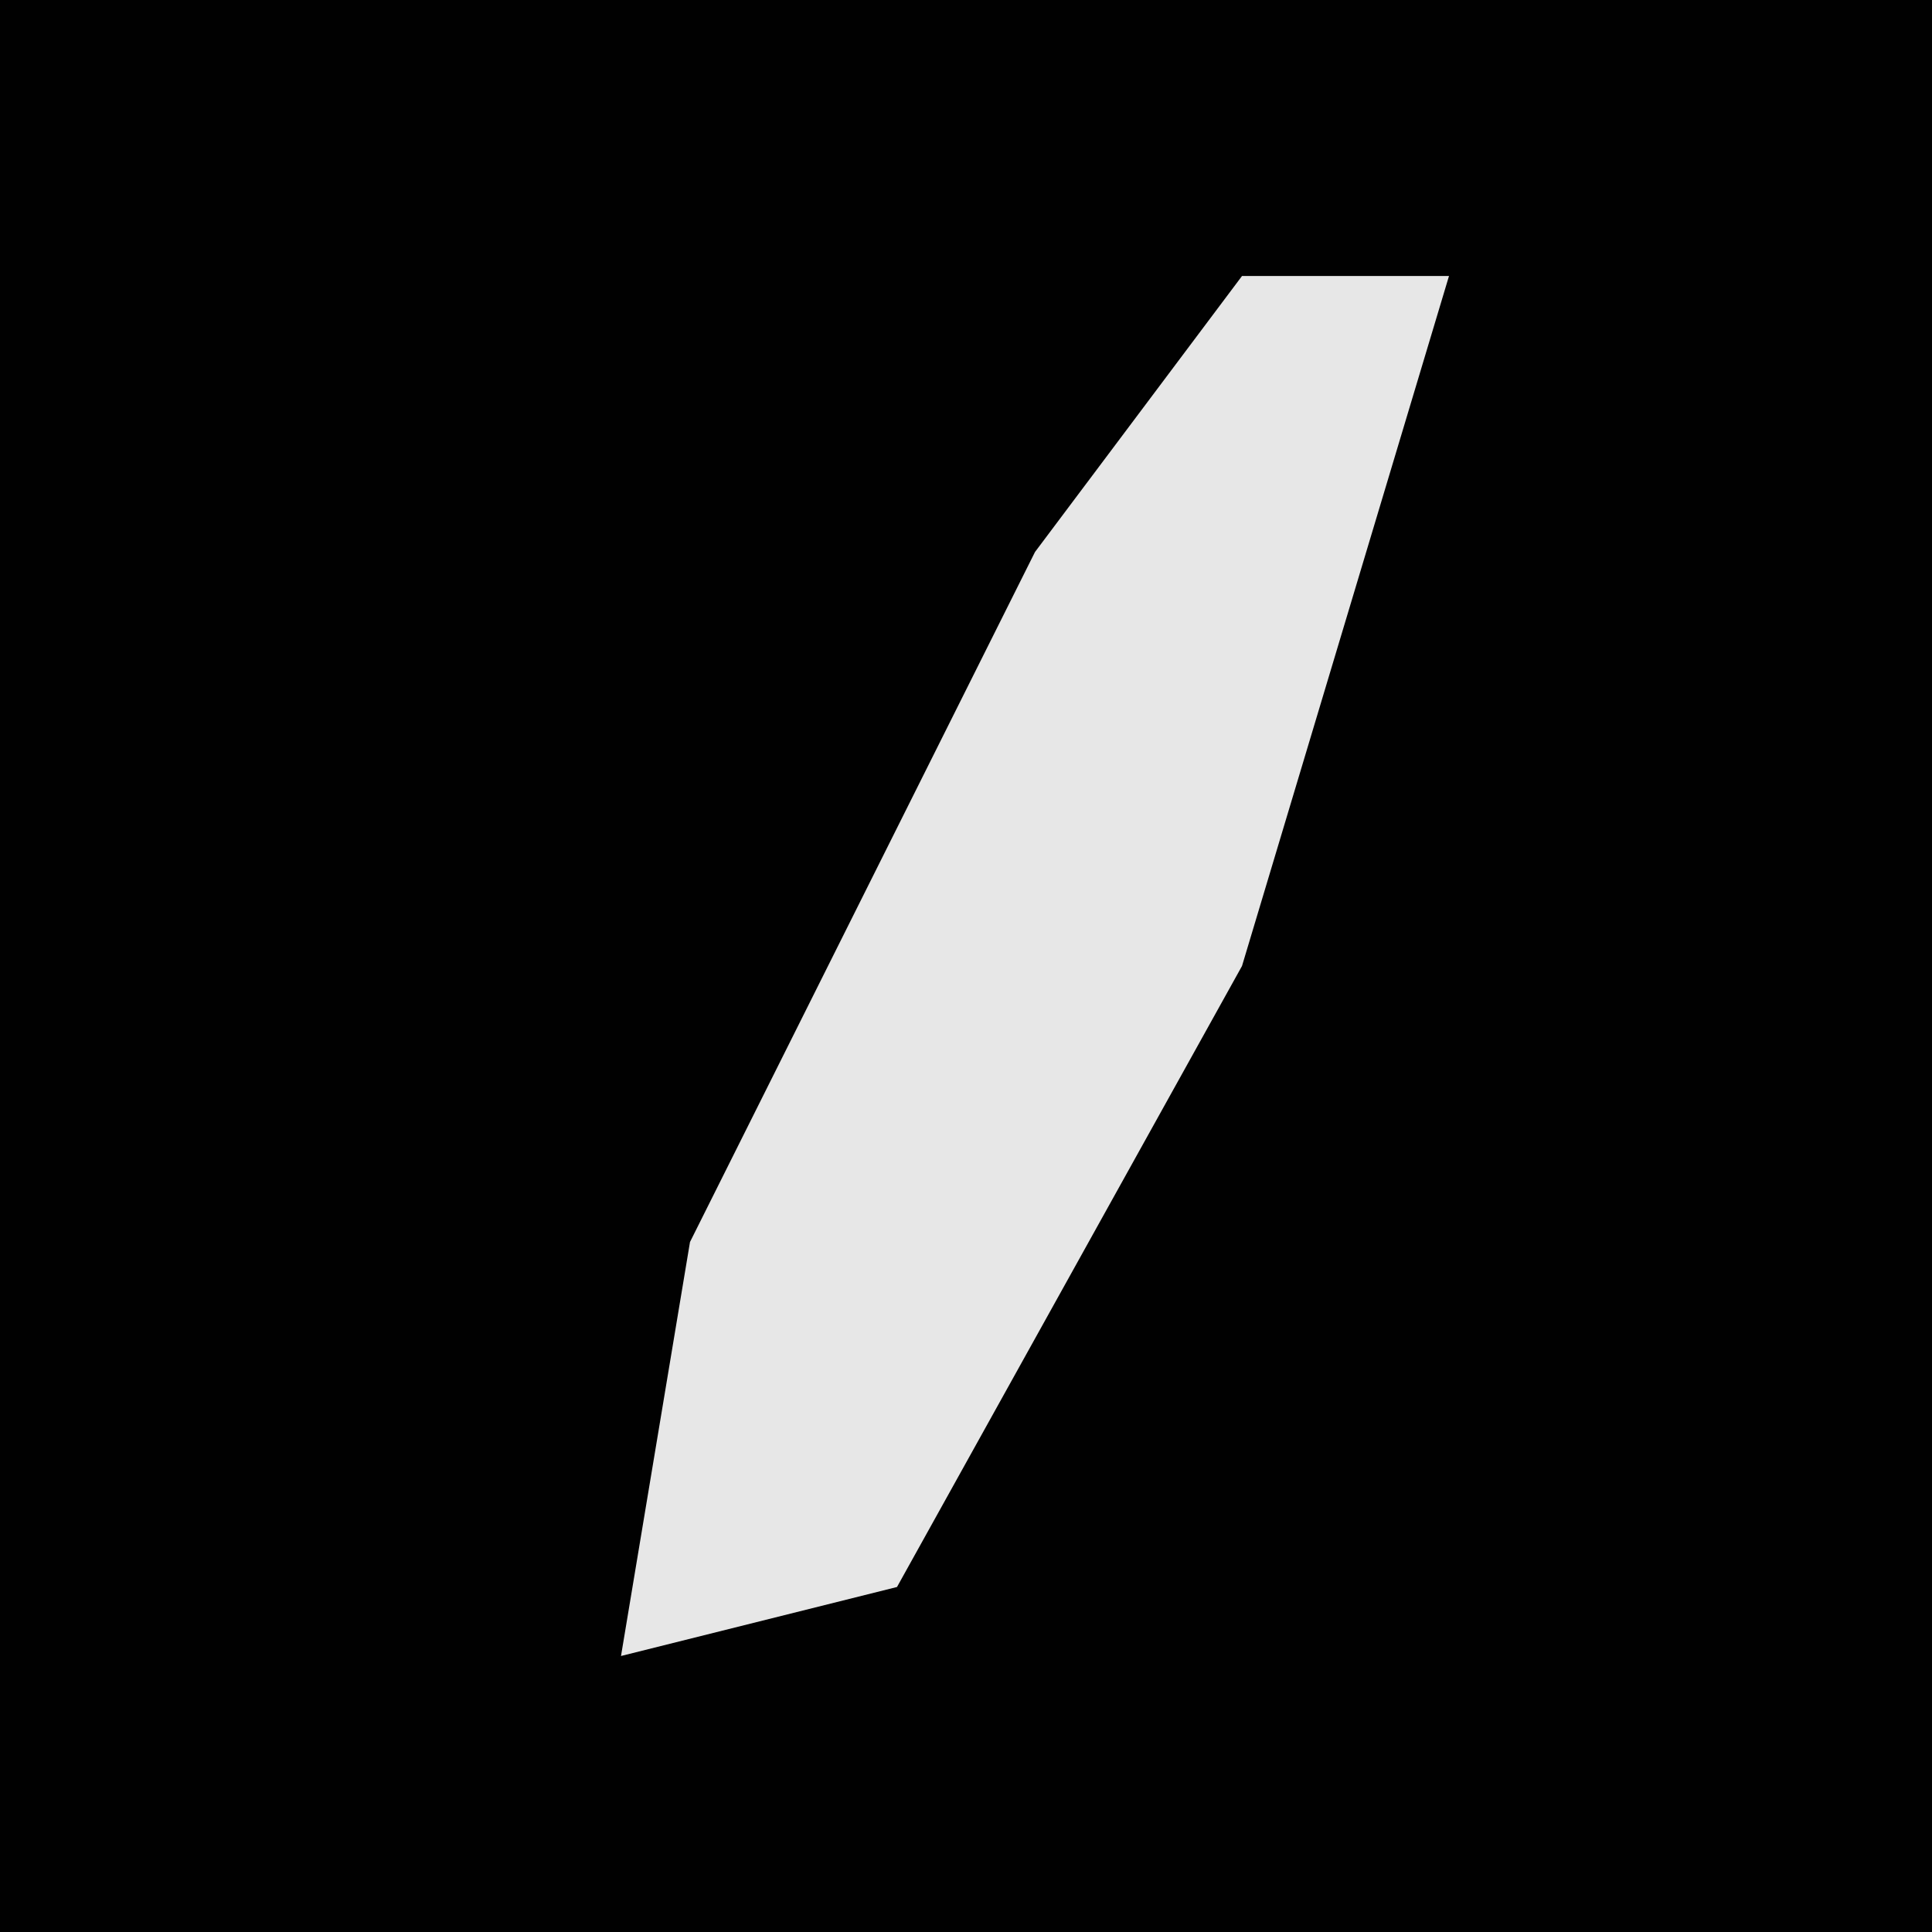 <?xml version="1.0" encoding="UTF-8"?>
<svg version="1.1" xmlns="http://www.w3.org/2000/svg" width="28" height="28">
<path d="M0,0 L28,0 L28,28 L0,28 Z " fill="#010101" transform="translate(0,0)"/>
<path d="M0,0 L3,0 L0,10 L-5,19 L-9,20 L-8,14 L-3,4 Z " fill="#E7E7E7" transform="translate(18,4)"/>
</svg>
